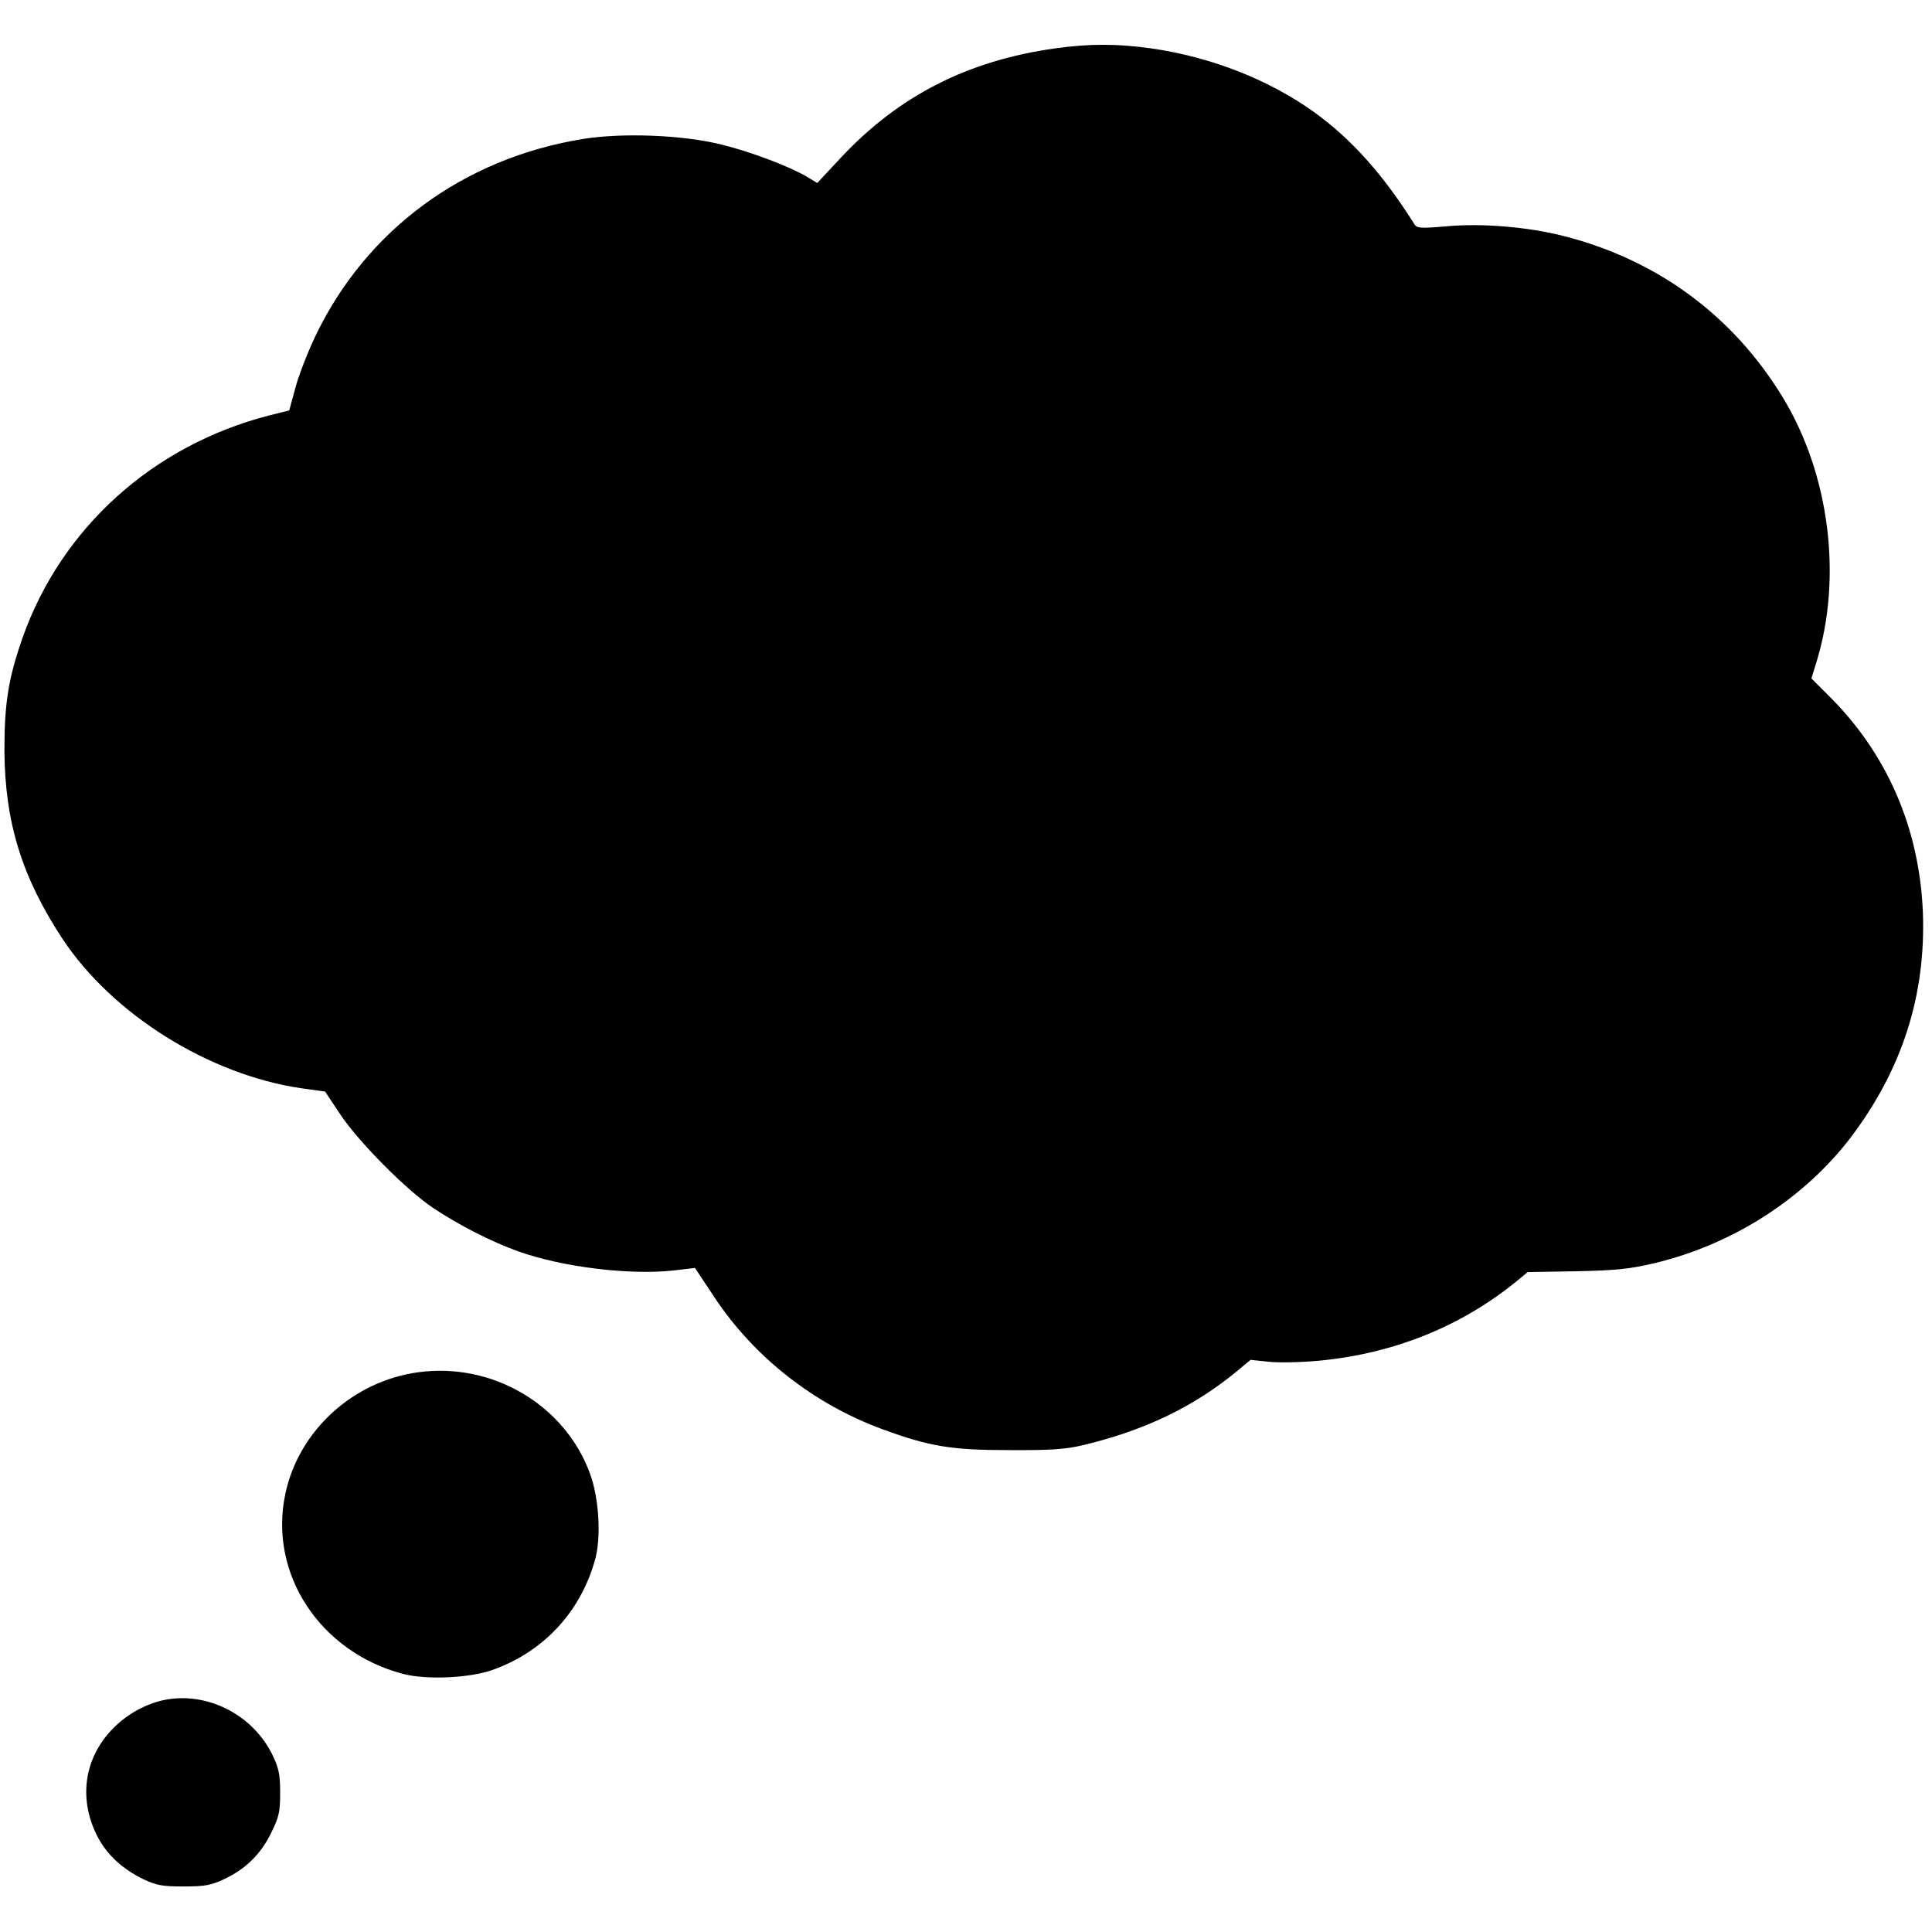<?xml version="1.0" standalone="no"?>
<!DOCTYPE svg PUBLIC "-//W3C//DTD SVG 20010904//EN"
 "http://www.w3.org/TR/2001/REC-SVG-20010904/DTD/svg10.dtd">
<svg version="1.0" xmlns="http://www.w3.org/2000/svg"
 width="700pt" height="700pt" viewBox="0 0 700 700"
 preserveAspectRatio="xMidYMid meet">
<g transform="translate(0,700) scale(0.1,-0.1)"
fill="#000000" stroke="none">
<path d="M3825 6825 c-319 -44 -570 -173 -779 -397 l-85 -91 -38 23 c-63 37
-202 90 -308 116 -139 35 -360 44 -506 20 -431 -71 -781 -329 -965 -711 -29
-60 -62 -146 -74 -191 l-22 -81 -72 -18 c-421 -108 -753 -407 -894 -805 -52
-149 -66 -238 -66 -410 2 -260 63 -457 210 -681 181 -274 531 -493 866 -542
l86 -12 53 -80 c67 -101 241 -277 339 -342 91 -61 210 -122 308 -157 159 -57
405 -87 564 -69 l76 9 71 -107 c144 -217 361 -387 610 -478 169 -62 249 -75
456 -75 149 -1 206 3 265 17 225 53 406 140 563 270 l48 40 67 -7 c37 -4 119
-2 182 4 272 26 517 125 720 292 l35 29 175 3 c144 3 194 8 283 29 286 68 545
235 715 459 185 246 270 513 259 813 -13 307 -131 578 -345 788 l-59 59 18 58
c95 307 48 681 -121 959 -180 297 -456 500 -795 586 -130 33 -296 47 -425 35
-92 -8 -106 -7 -115 7 -113 180 -228 309 -364 407 -165 118 -374 200 -592 231
-123 17 -221 17 -344 0z"/>
<path d="M1515 2028 c-236 -32 -433 -212 -481 -440 -62 -289 125 -574 427
-653 84 -22 239 -15 322 14 184 65 318 207 372 396 24 81 16 225 -17 315 -91
250 -354 405 -623 368z"/>
<path d="M592 840 c-64 -14 -130 -50 -179 -99 -107 -106 -130 -254 -62 -391
35 -69 91 -121 169 -159 47 -22 68 -26 145 -26 76 0 99 4 146 26 79 37 133 90
171 167 29 59 33 76 33 147 0 67 -5 89 -28 137 -72 147 -239 231 -395 198z"/>
</g>
</svg>
